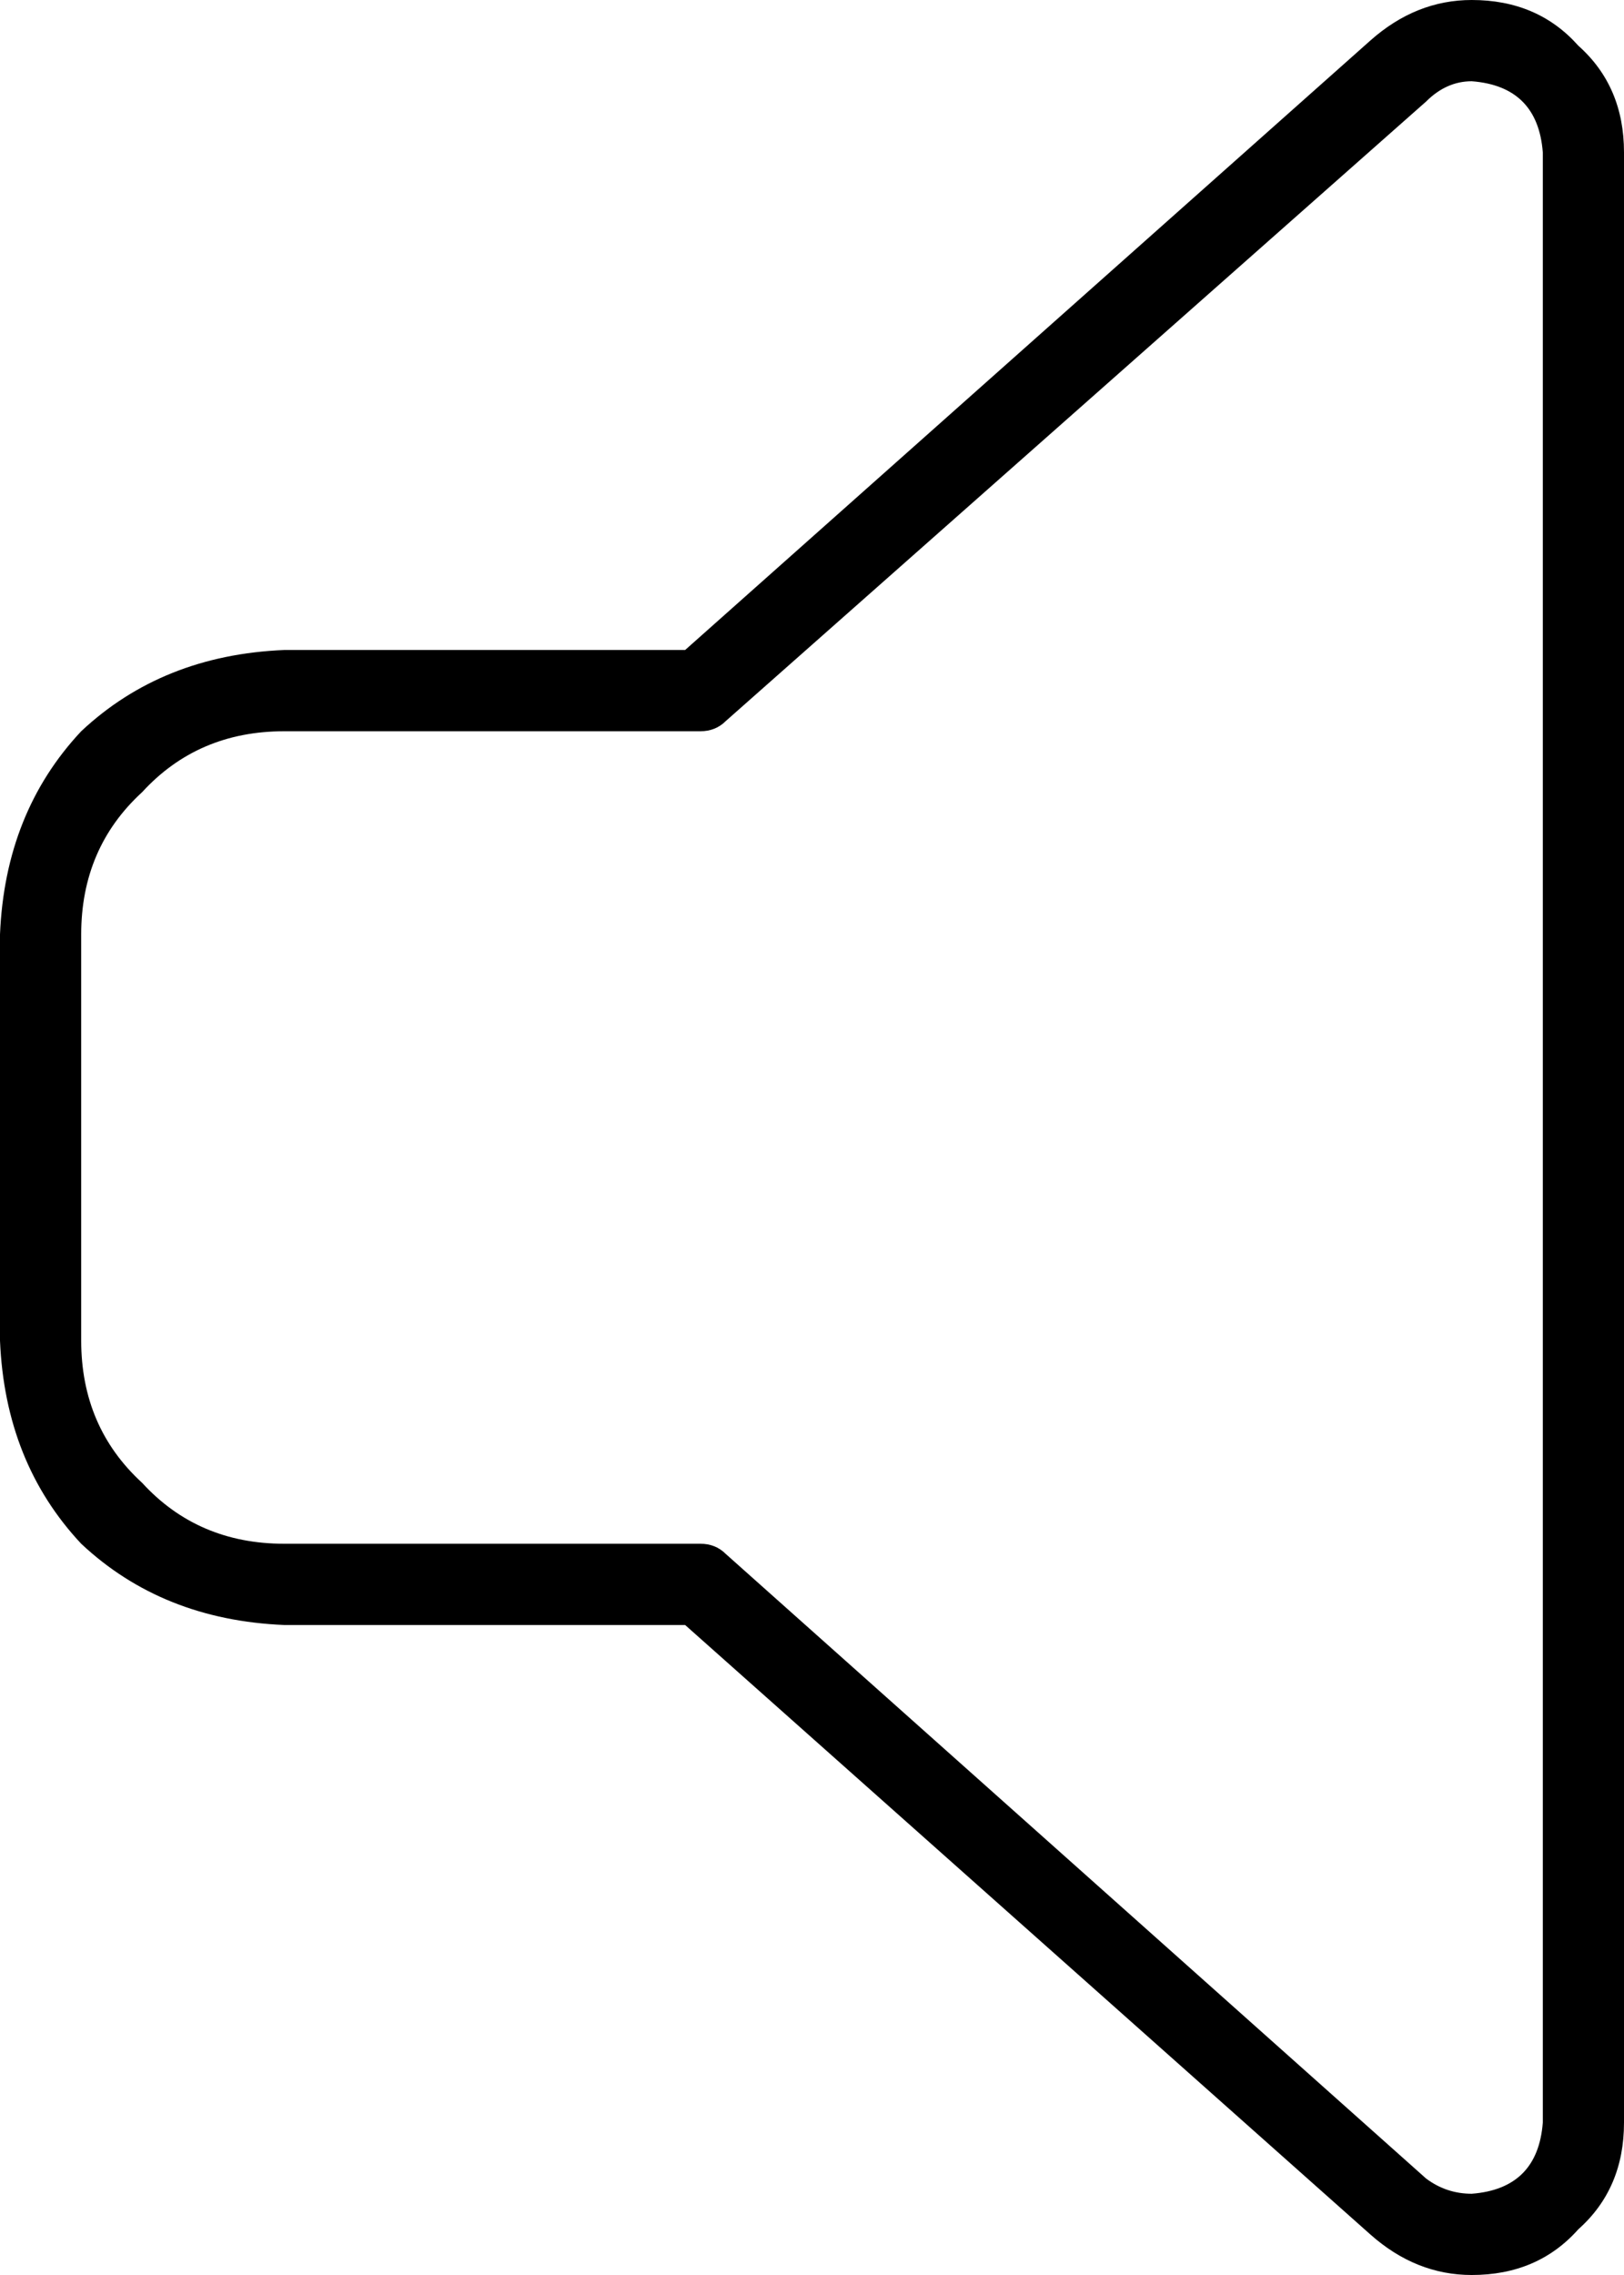 <svg xmlns="http://www.w3.org/2000/svg" viewBox="0 0 320 448">
  <path d="M 290 16 Q 285 16 281 20 L 143 142 L 143 142 Q 141 144 138 144 L 56 144 L 56 144 Q 39 144 28 156 Q 16 167 16 184 L 16 264 L 16 264 Q 16 281 28 292 Q 39 304 56 304 L 138 304 L 138 304 Q 141 304 143 306 L 281 429 L 281 429 Q 285 432 290 432 Q 303 431 304 418 L 304 30 L 304 30 Q 303 17 290 16 L 290 16 Z M 270 8 Q 279 0 290 0 Q 303 0 311 9 Q 320 17 320 30 L 320 418 L 320 418 Q 320 431 311 439 Q 303 448 290 448 Q 279 448 270 440 L 135 320 L 135 320 L 56 320 L 56 320 Q 32 319 16 304 Q 1 288 0 264 L 0 184 L 0 184 Q 1 160 16 144 Q 32 129 56 128 L 135 128 L 135 128 L 270 8 L 270 8 Z" />
</svg>